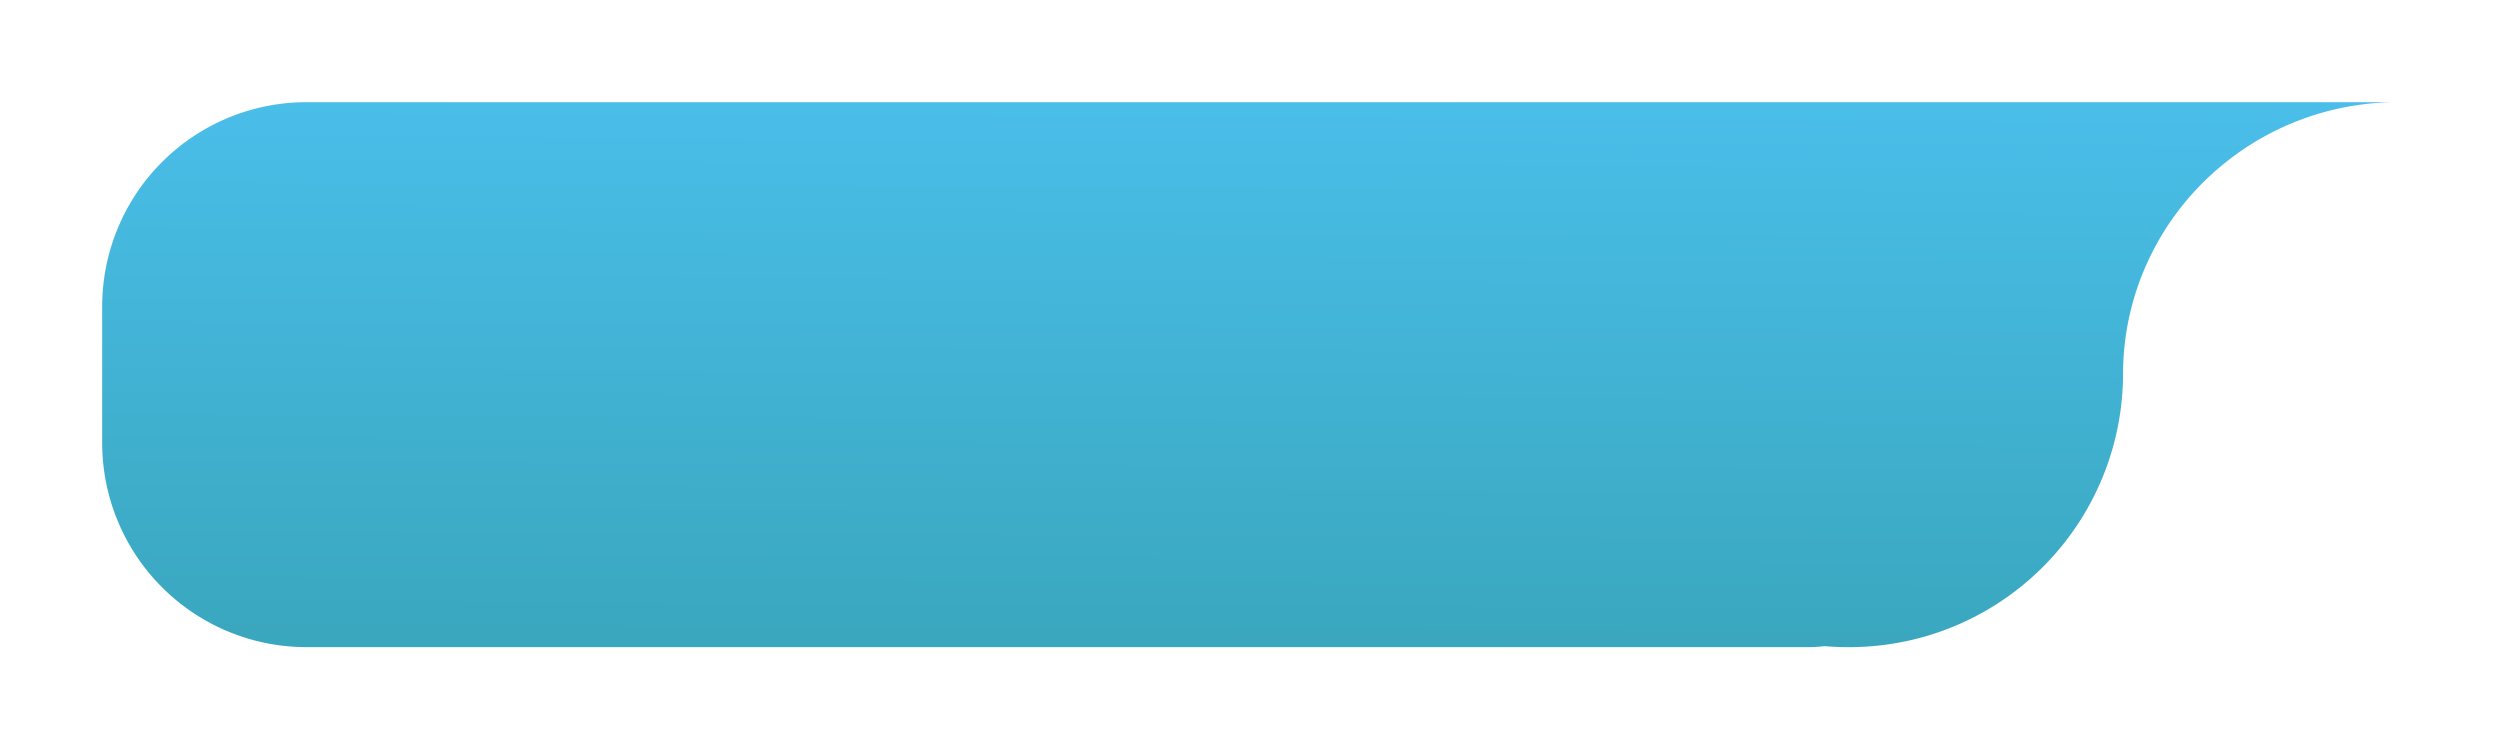 <svg xmlns="http://www.w3.org/2000/svg" xmlns:xlink="http://www.w3.org/1999/xlink" viewBox="0 0 367.001 110">
  <defs>
    <style>
      .cls-1 {
        fill: url(#linear-gradient);
      }

      .cls-2 {
        filter: url(#azul);
      }
    </style>
    <linearGradient id="linear-gradient" x1="0.298" y1="-0.506" x2="0.263" y2="1.194" gradientUnits="objectBoundingBox">
      <stop offset="0" stop-color="#52caff"/>
      <stop offset="1" stop-color="#36a2b5"/>
    </linearGradient>
    <filter id="azul" x="0" y="0" width="367.001" height="110" filterUnits="userSpaceOnUse">
      <feOffset dx="3" input="SourceAlpha"/>
      <feGaussianBlur stdDeviation="5" result="blur"/>
      <feFlood flood-opacity="0.251"/>
      <feComposite operator="in" in2="blur"/>
      <feComposite in="SourceGraphic"/>
    </filter>
  </defs>
  <g class="cls-2" transform="matrix(1, 0, 0, 1, 0, 0)">
    <path id="azul-2" data-name="azul" class="cls-1" d="M252.847,79.855A20.227,20.227,0,0,1,250.43,80H30A30,30,0,0,1,0,50V30A30,30,0,0,1,30,0H337a40.424,40.424,0,0,0-28.513,11.715,39.839,39.839,0,0,0-8.65,12.714A39.43,39.43,0,0,0,296.665,40h0A40.182,40.182,0,0,1,256.3,80Q254.556,80,252.847,79.855Z" transform="translate(12 15)"/>
  </g>
</svg>
